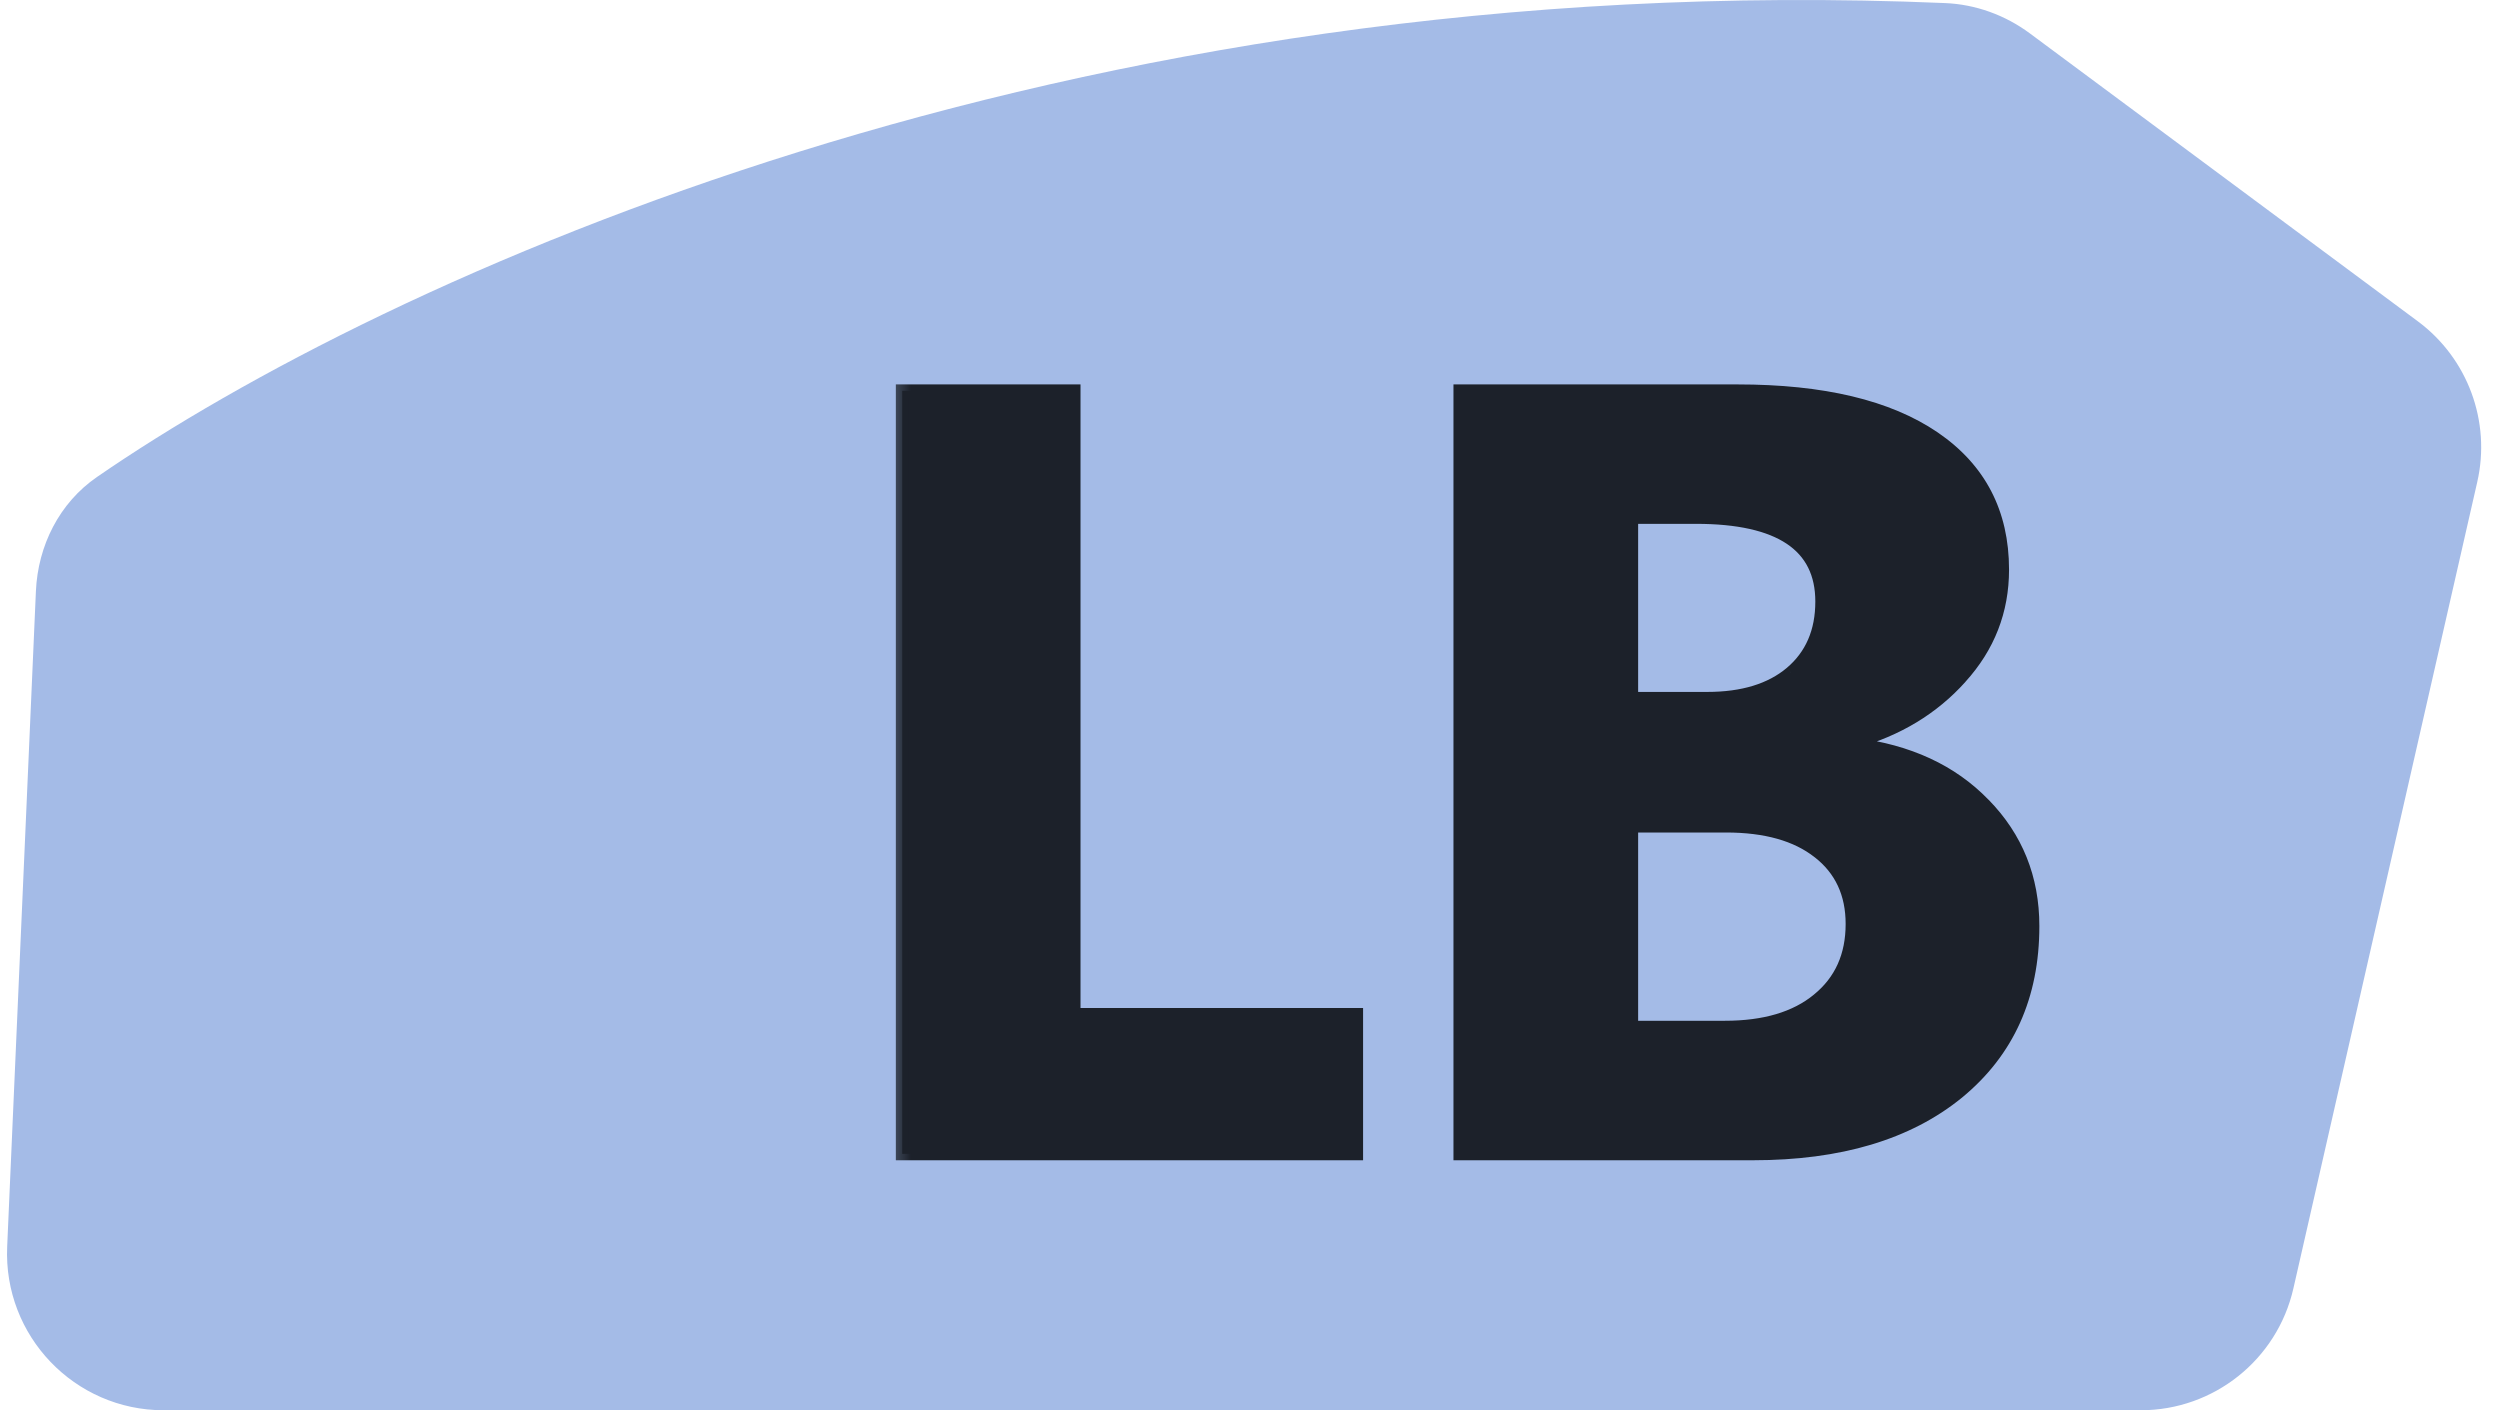 <svg width="39" height="22" viewBox="0 0 39 22" fill="none" xmlns="http://www.w3.org/2000/svg">
<path d="M0.56 9.225L0.112 19.448C0.051 20.839 1.162 22 2.554 22H33.394C34.535 22 35.524 21.211 35.777 20.099L38.645 7.52C38.861 6.575 38.497 5.591 37.719 5.013L31.666 0.521C31.282 0.236 30.821 0.068 30.344 0.048C16.625 -0.537 5.988 4.356 1.513 7.441C0.926 7.845 0.591 8.512 0.56 9.225Z" fill="#A4BBE7"/>
<mask id="path-2-outside-1_2_166" maskUnits="userSpaceOnUse" x="13.714" y="5" width="19" height="14" fill="black">
<rect fill="white" x="13.714" y="5" width="19" height="14"/>
<path d="M21.164 18H14.075V6.097H16.756V15.825H21.164V18ZM22.774 18V6.097H27.107C28.435 6.097 29.456 6.34 30.17 6.827C30.884 7.314 31.241 8 31.241 8.886C31.241 9.528 31.023 10.089 30.585 10.571C30.154 11.052 29.6 11.387 28.925 11.575V11.608C29.772 11.713 30.447 12.026 30.951 12.546C31.46 13.067 31.714 13.7 31.714 14.447C31.714 15.537 31.324 16.404 30.544 17.045C29.764 17.682 28.698 18 27.348 18H22.774ZM25.456 8.072V10.895H26.634C27.188 10.895 27.622 10.762 27.937 10.496C28.258 10.225 28.419 9.854 28.419 9.384C28.419 8.509 27.766 8.072 26.46 8.072H25.456ZM25.456 12.887V16.024H26.908C27.528 16.024 28.012 15.88 28.361 15.593C28.715 15.305 28.892 14.912 28.892 14.414C28.892 13.938 28.718 13.565 28.369 13.293C28.026 13.022 27.544 12.887 26.925 12.887H25.456Z"/>
</mask>
<path d="M21.164 18H14.075V6.097H16.756V15.825H21.164V18ZM22.774 18V6.097H27.107C28.435 6.097 29.456 6.34 30.17 6.827C30.884 7.314 31.241 8 31.241 8.886C31.241 9.528 31.023 10.089 30.585 10.571C30.154 11.052 29.6 11.387 28.925 11.575V11.608C29.772 11.713 30.447 12.026 30.951 12.546C31.46 13.067 31.714 13.7 31.714 14.447C31.714 15.537 31.324 16.404 30.544 17.045C29.764 17.682 28.698 18 27.348 18H22.774ZM25.456 8.072V10.895H26.634C27.188 10.895 27.622 10.762 27.937 10.496C28.258 10.225 28.419 9.854 28.419 9.384C28.419 8.509 27.766 8.072 26.46 8.072H25.456ZM25.456 12.887V16.024H26.908C27.528 16.024 28.012 15.88 28.361 15.593C28.715 15.305 28.892 14.912 28.892 14.414C28.892 13.938 28.718 13.565 28.369 13.293C28.026 13.022 27.544 12.887 26.925 12.887H25.456Z" fill="#1C212A"/>
<path d="M21.164 18V18.1H21.264V18H21.164ZM14.075 18H13.975V18.1H14.075V18ZM14.075 6.097V5.997H13.975V6.097H14.075ZM16.756 6.097H16.856V5.997H16.756V6.097ZM16.756 15.825H16.656V15.925H16.756V15.825ZM21.164 15.825H21.264V15.725H21.164V15.825ZM21.164 17.9H14.075V18.1H21.164V17.9ZM14.175 18V6.097H13.975V18H14.175ZM14.075 6.197H16.756V5.997H14.075V6.197ZM16.656 6.097V15.825H16.856V6.097H16.656ZM16.756 15.925H21.164V15.725H16.756V15.925ZM21.064 15.825V18H21.264V15.825H21.064ZM22.774 18H22.674V18.1H22.774V18ZM22.774 6.097V5.997H22.674V6.097H22.774ZM30.585 10.571L30.511 10.504L30.511 10.504L30.585 10.571ZM28.925 11.575L28.898 11.479L28.825 11.499V11.575H28.925ZM28.925 11.608H28.825V11.697L28.913 11.708L28.925 11.608ZM30.951 12.546L30.879 12.616L30.879 12.616L30.951 12.546ZM30.544 17.045L30.607 17.123L30.607 17.123L30.544 17.045ZM25.456 8.072V7.972H25.355V8.072H25.456ZM25.456 10.895H25.355V10.995H25.456V10.895ZM27.937 10.496L28.002 10.573L28.002 10.572L27.937 10.496ZM25.456 12.887V12.787H25.355V12.887H25.456ZM25.456 16.024H25.355V16.124H25.456V16.024ZM28.361 15.593L28.298 15.515L28.297 15.516L28.361 15.593ZM28.369 13.293L28.307 13.372L28.308 13.372L28.369 13.293ZM22.874 18V6.097H22.674V18H22.874ZM22.774 6.197H27.107V5.997H22.774V6.197ZM27.107 6.197C28.425 6.197 29.423 6.439 30.114 6.91L30.227 6.745C29.489 6.242 28.445 5.997 27.107 5.997V6.197ZM30.114 6.91C30.8 7.378 31.141 8.032 31.141 8.886H31.341C31.341 7.968 30.969 7.251 30.227 6.745L30.114 6.91ZM31.141 8.886C31.141 9.502 30.932 10.04 30.511 10.504L30.659 10.638C31.113 10.138 31.341 9.553 31.341 8.886H31.141ZM30.511 10.504C30.093 10.97 29.557 11.295 28.898 11.479L28.952 11.671C29.644 11.479 30.214 11.134 30.66 10.638L30.511 10.504ZM28.825 11.575V11.608H29.025V11.575H28.825ZM28.913 11.708C29.741 11.81 30.394 12.115 30.879 12.616L31.022 12.477C30.5 11.937 29.803 11.617 28.938 11.509L28.913 11.708ZM30.879 12.616C31.369 13.117 31.614 13.726 31.614 14.447H31.814C31.814 13.675 31.55 13.016 31.022 12.476L30.879 12.616ZM31.614 14.447C31.614 15.51 31.235 16.347 30.48 16.968L30.607 17.123C31.413 16.46 31.814 15.565 31.814 14.447H31.614ZM30.481 16.968C29.724 17.585 28.683 17.9 27.348 17.9V18.1C28.713 18.1 29.804 17.778 30.607 17.123L30.481 16.968ZM27.348 17.9H22.774V18.1H27.348V17.9ZM25.355 8.072V10.895H25.555V8.072H25.355ZM25.456 10.995H26.634V10.794H25.456V10.995ZM26.634 10.995C27.203 10.995 27.663 10.858 28.002 10.573L27.873 10.42C27.581 10.665 27.172 10.794 26.634 10.794V10.995ZM28.002 10.572C28.348 10.28 28.519 9.88 28.519 9.384H28.319C28.319 9.829 28.169 10.17 27.873 10.42L28.002 10.572ZM28.519 9.384C28.519 8.918 28.342 8.557 27.985 8.317C27.634 8.082 27.121 7.972 26.46 7.972V8.172C27.105 8.172 27.571 8.281 27.873 8.483C28.169 8.681 28.319 8.976 28.319 9.384H28.519ZM26.46 7.972H25.456V8.172H26.46V7.972ZM25.355 12.887V16.024H25.555V12.887H25.355ZM25.456 16.124H26.908V15.924H25.456V16.124ZM26.908 16.124C27.543 16.124 28.052 15.977 28.424 15.67L28.297 15.516C27.972 15.784 27.513 15.924 26.908 15.924V16.124ZM28.424 15.67C28.804 15.362 28.992 14.939 28.992 14.414H28.792C28.792 14.885 28.626 15.248 28.298 15.515L28.424 15.67ZM28.992 14.414C28.992 13.91 28.805 13.506 28.43 13.214L28.308 13.372C28.63 13.623 28.792 13.966 28.792 14.414H28.992ZM28.431 13.215C28.064 12.925 27.558 12.787 26.925 12.787V12.987C27.531 12.987 27.988 13.12 28.307 13.372L28.431 13.215ZM26.925 12.787H25.456V12.987H26.925V12.787Z" fill="#1C212A" mask="url(#path-2-outside-1_2_166)"/>
</svg>
